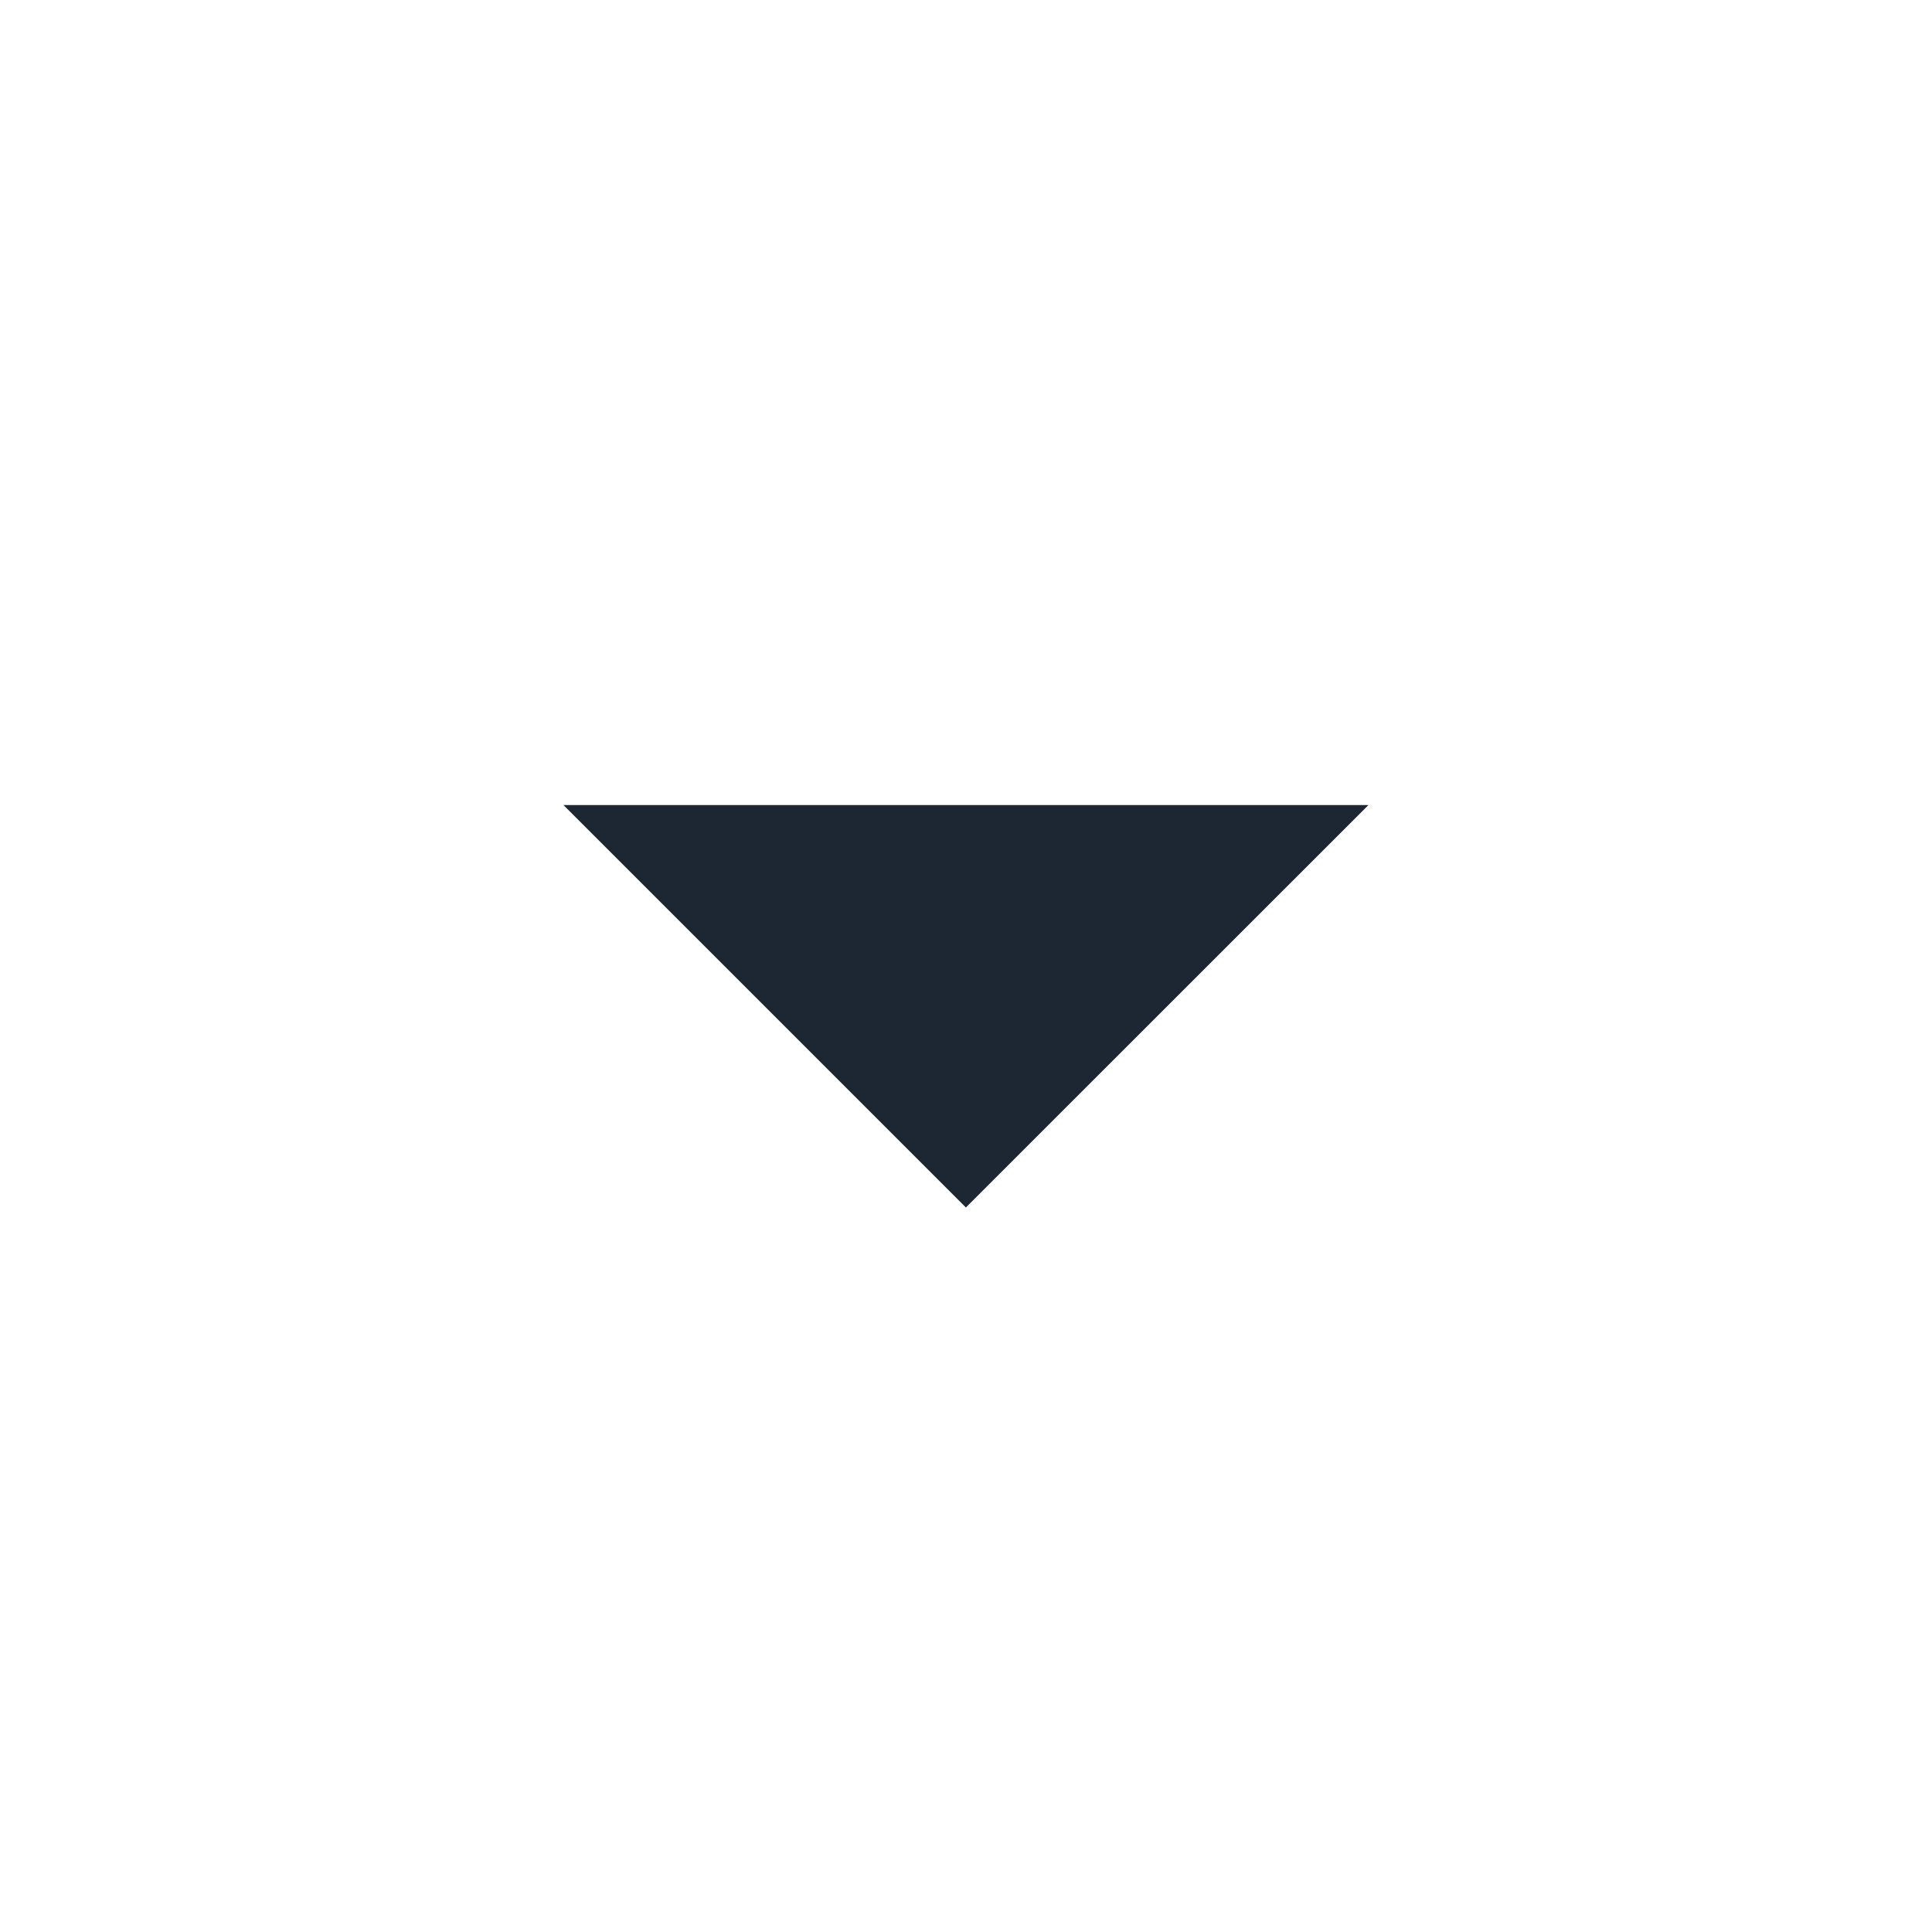 <svg width="16" height="16" viewBox="0 0 16 16" fill="none" xmlns="http://www.w3.org/2000/svg">
<g clip-path="url(#clip0_137_372)">
<path d="M4.666 6.667L7.999 10L11.333 6.667H4.666Z" fill="#1D2734"/>
</g>
<defs>
<clipPath id="clip0_137_372">
<rect width="16" height="16" fill="white"/>
</clipPath>
</defs>
</svg>

